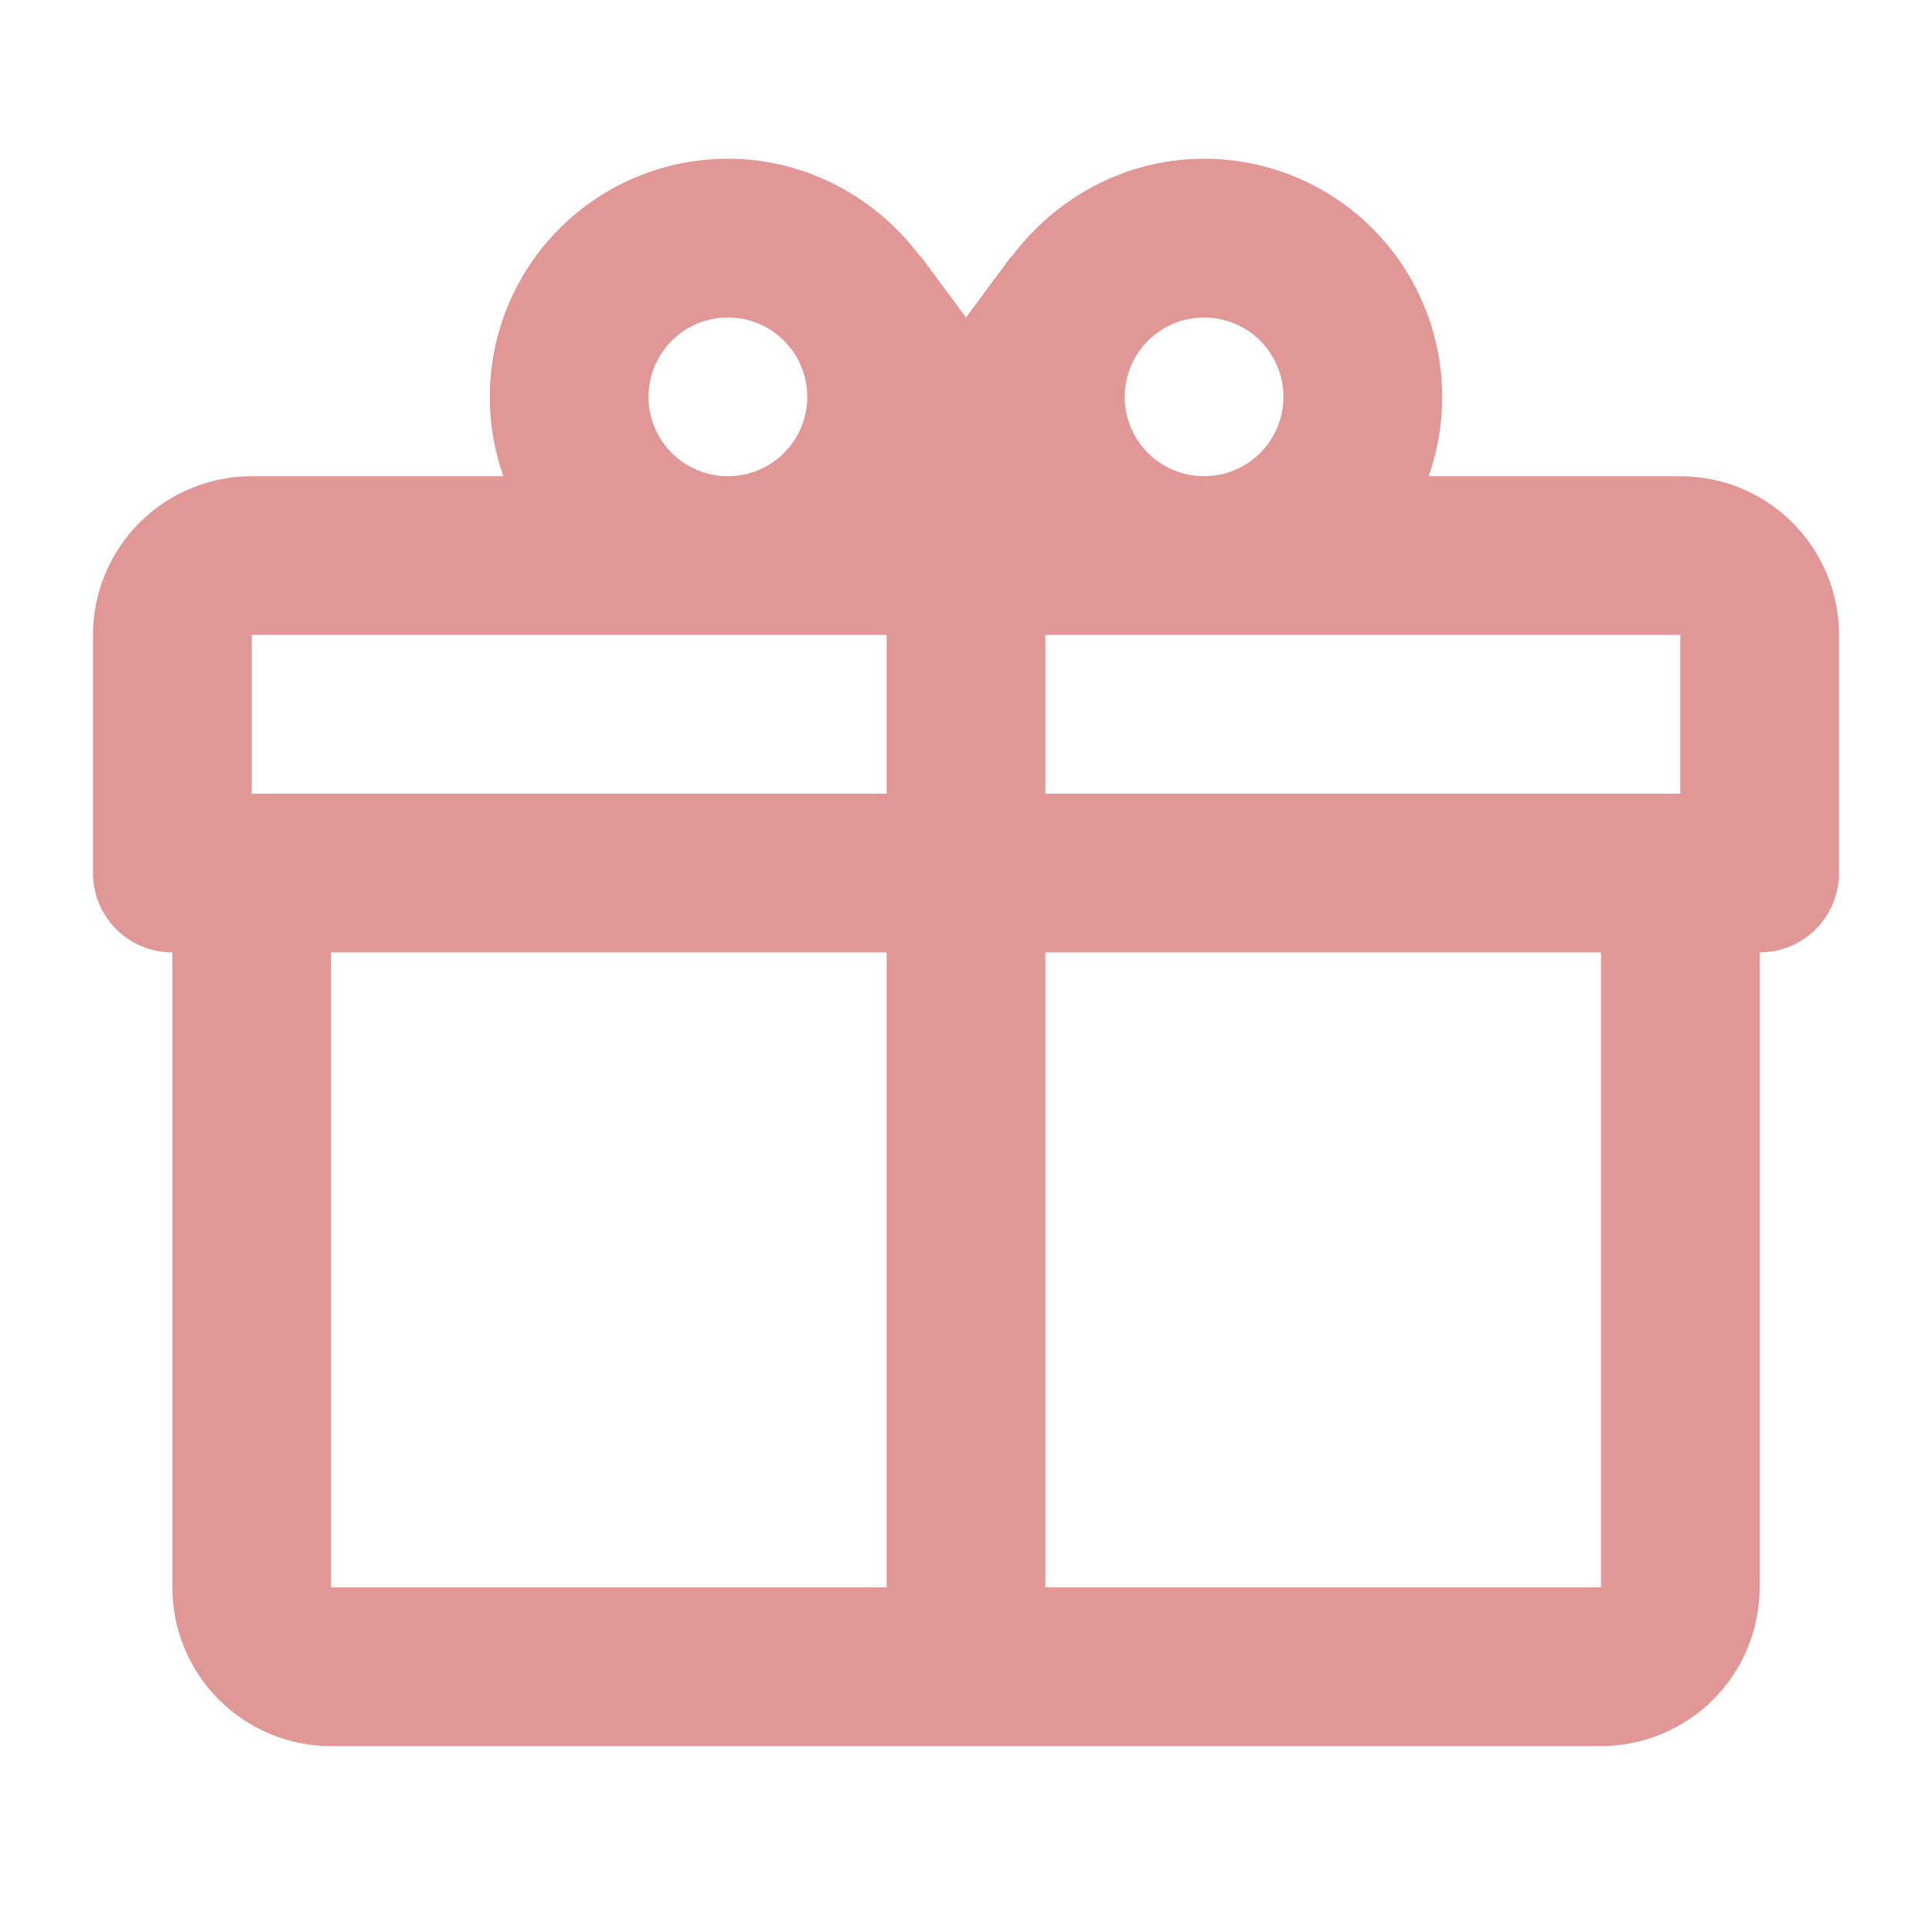 <svg width="71" height="70" viewBox="0 0 71 70" fill="none" xmlns="http://www.w3.org/2000/svg">
<path d="M64.666 35V58.333C64.666 59.88 64.052 61.364 62.958 62.458C61.864 63.552 60.38 64.167 58.833 64.167H12.166C10.619 64.167 9.136 63.552 8.042 62.458C6.948 61.364 6.333 59.88 6.333 58.333V35C5.56 35 4.818 34.693 4.271 34.146C3.724 33.599 3.417 32.857 3.417 32.083V23.333C3.417 21.786 4.031 20.302 5.125 19.209C6.219 18.115 7.703 17.5 9.25 17.5H18.496C18.166 16.563 17.998 15.577 18 14.583C18 12.263 18.922 10.037 20.563 8.396C22.204 6.755 24.429 5.833 26.75 5.833C29.666 5.833 32.233 7.292 33.837 9.45V9.421L35.5 11.667L37.162 9.421V9.45C38.767 7.292 41.333 5.833 44.25 5.833C46.571 5.833 48.796 6.755 50.437 8.396C52.078 10.037 53 12.263 53 14.583C53.001 15.577 52.834 16.563 52.504 17.5H61.75C63.297 17.5 64.781 18.115 65.875 19.209C66.969 20.302 67.583 21.786 67.583 23.333V32.083C67.583 32.857 67.276 33.599 66.729 34.146C66.182 34.693 65.44 35 64.666 35ZM12.166 58.333H32.583V35H12.166V58.333ZM58.833 58.333V35H38.416V58.333H58.833ZM26.75 11.667C25.976 11.667 25.234 11.974 24.687 12.521C24.14 13.068 23.833 13.81 23.833 14.583C23.833 15.357 24.14 16.099 24.687 16.646C25.234 17.193 25.976 17.5 26.75 17.5C27.523 17.5 28.265 17.193 28.812 16.646C29.359 16.099 29.666 15.357 29.666 14.583C29.666 13.81 29.359 13.068 28.812 12.521C28.265 11.974 27.523 11.667 26.75 11.667ZM44.25 11.667C43.476 11.667 42.734 11.974 42.187 12.521C41.641 13.068 41.333 13.81 41.333 14.583C41.333 15.357 41.641 16.099 42.187 16.646C42.734 17.193 43.476 17.5 44.25 17.5C45.023 17.5 45.765 17.193 46.312 16.646C46.859 16.099 47.166 15.357 47.166 14.583C47.166 13.81 46.859 13.068 46.312 12.521C45.765 11.974 45.023 11.667 44.25 11.667ZM9.25 23.333V29.167H32.583V23.333H9.25ZM38.416 23.333V29.167H61.75V23.333H38.416Z" fill="#E09796"/>
</svg>
